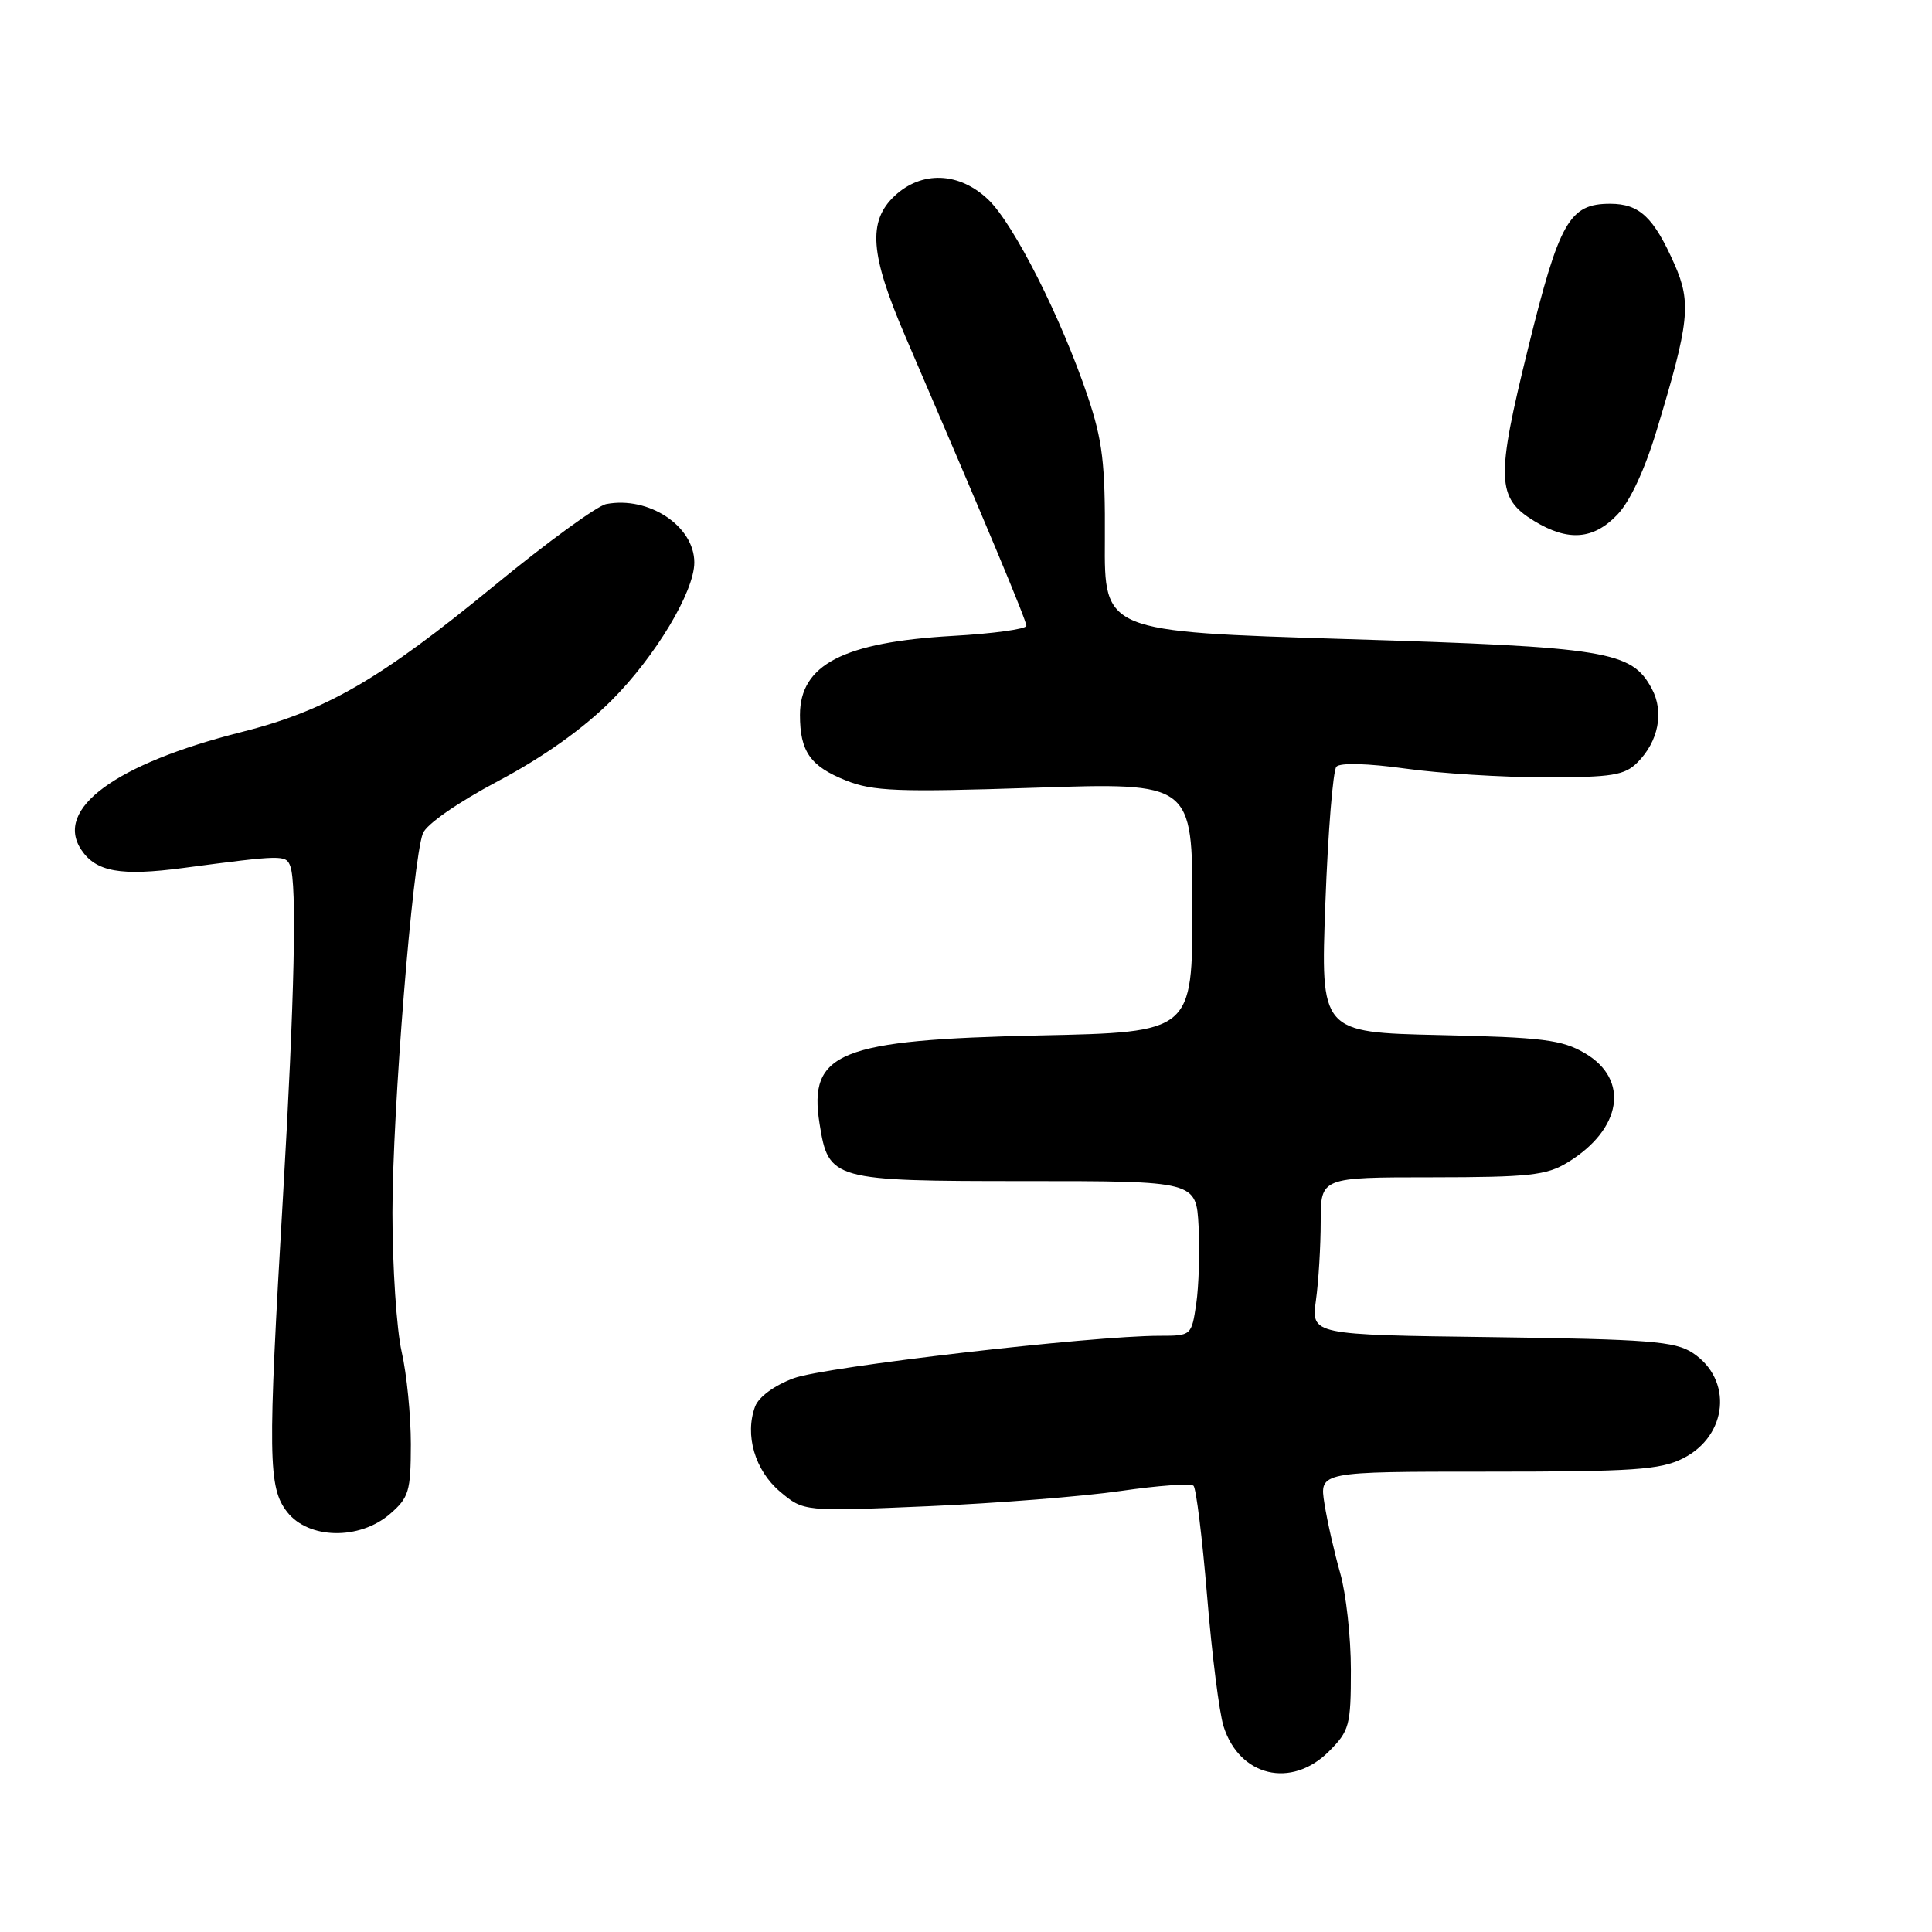 <?xml version="1.0" encoding="UTF-8" standalone="no"?>
<!DOCTYPE svg PUBLIC "-//W3C//DTD SVG 1.1//EN" "http://www.w3.org/Graphics/SVG/1.1/DTD/svg11.dtd" >
<svg xmlns="http://www.w3.org/2000/svg" xmlns:xlink="http://www.w3.org/1999/xlink" version="1.1" viewBox="0 0 256 256">
 <g >
 <path fill="currentColor"
d=" M 176.08 232.08 C 178.81 229.34 179.00 228.65 179.00 221.26 C 179.00 216.92 178.36 211.14 177.58 208.43 C 176.81 205.72 175.87 201.59 175.50 199.25 C 174.82 195.00 174.82 195.00 197.16 195.00 C 216.43 195.00 219.98 194.76 222.99 193.25 C 228.96 190.26 229.65 182.78 224.28 179.26 C 221.94 177.73 218.49 177.46 197.67 177.18 C 173.75 176.87 173.75 176.87 174.37 172.29 C 174.72 169.78 175.00 165.08 175.00 161.86 C 175.00 156.00 175.00 156.00 189.75 156.00 C 202.61 155.99 204.91 155.74 207.70 154.04 C 214.92 149.64 215.97 143.04 210.00 139.55 C 206.96 137.77 204.42 137.45 190.74 137.15 C 174.98 136.79 174.98 136.79 175.62 119.65 C 175.97 110.22 176.63 102.09 177.08 101.59 C 177.58 101.05 181.26 101.15 186.21 101.84 C 190.77 102.48 199.11 103.00 204.75 103.00 C 213.62 103.00 215.27 102.73 216.97 101.03 C 219.76 98.24 220.52 94.34 218.88 91.27 C 216.20 86.26 213.05 85.74 178.41 84.68 C 146.32 83.69 146.32 83.69 146.40 71.59 C 146.46 61.40 146.10 58.40 144.12 52.50 C 140.61 42.10 134.35 29.71 130.96 26.46 C 127.12 22.78 122.13 22.59 118.53 25.97 C 114.96 29.33 115.29 33.71 119.93 44.50 C 130.76 69.67 136.00 82.20 136.00 82.92 C 136.00 83.35 131.61 83.96 126.25 84.26 C 111.77 85.09 106.00 88.07 106.00 94.74 C 106.00 99.58 107.37 101.53 112.08 103.41 C 115.67 104.85 118.92 104.98 137.11 104.38 C 158.00 103.69 158.00 103.69 158.00 120.23 C 158.00 136.77 158.00 136.77 137.75 137.20 C 111.17 137.78 107.08 139.42 108.60 148.92 C 109.79 156.37 110.26 156.50 135.86 156.50 C 158.50 156.50 158.50 156.50 158.82 162.50 C 158.99 165.80 158.85 170.41 158.51 172.75 C 157.88 176.98 157.86 177.00 153.66 177.00 C 144.66 177.00 109.28 181.10 105.18 182.62 C 102.63 183.56 100.54 185.09 100.06 186.36 C 98.65 190.13 100.03 194.84 103.36 197.65 C 106.50 200.29 106.50 200.29 123.00 199.58 C 132.07 199.19 143.55 198.28 148.50 197.56 C 153.45 196.84 157.79 196.53 158.15 196.87 C 158.50 197.22 159.31 203.80 159.95 211.50 C 160.58 219.20 161.56 226.96 162.13 228.75 C 164.23 235.40 171.11 237.04 176.08 232.08 Z  M 51.66 200.62 C 54.18 198.44 54.43 197.63 54.44 191.37 C 54.44 187.59 53.90 182.08 53.22 179.11 C 52.55 176.15 52.00 167.86 52.00 160.69 C 52.00 147.26 54.66 114.09 56.03 110.44 C 56.49 109.23 60.59 106.37 66.03 103.48 C 72.01 100.31 77.29 96.55 81.03 92.81 C 86.83 87.01 92.00 78.40 92.00 74.53 C 92.00 69.71 85.97 65.71 80.33 66.79 C 79.13 67.02 72.46 71.88 65.51 77.59 C 50.31 90.07 43.25 94.16 32.00 97.00 C 15.28 101.22 7.16 107.19 10.77 112.60 C 12.72 115.53 15.99 116.11 24.28 115.01 C 37.46 113.27 37.89 113.26 38.46 114.76 C 39.36 117.11 39.03 132.25 37.50 158.50 C 35.46 193.23 35.52 197.12 38.07 200.37 C 40.90 203.96 47.62 204.09 51.66 200.62 Z  M 214.30 68.20 C 215.98 66.46 217.95 62.23 219.54 56.95 C 223.85 42.72 224.13 40.12 221.89 35.04 C 219.13 28.78 217.24 27.00 213.35 27.00 C 207.95 27.00 206.62 29.33 202.48 46.14 C 198.21 63.46 198.29 65.99 203.28 69.03 C 207.77 71.77 211.13 71.52 214.30 68.20 Z "/>
</g>
</svg>